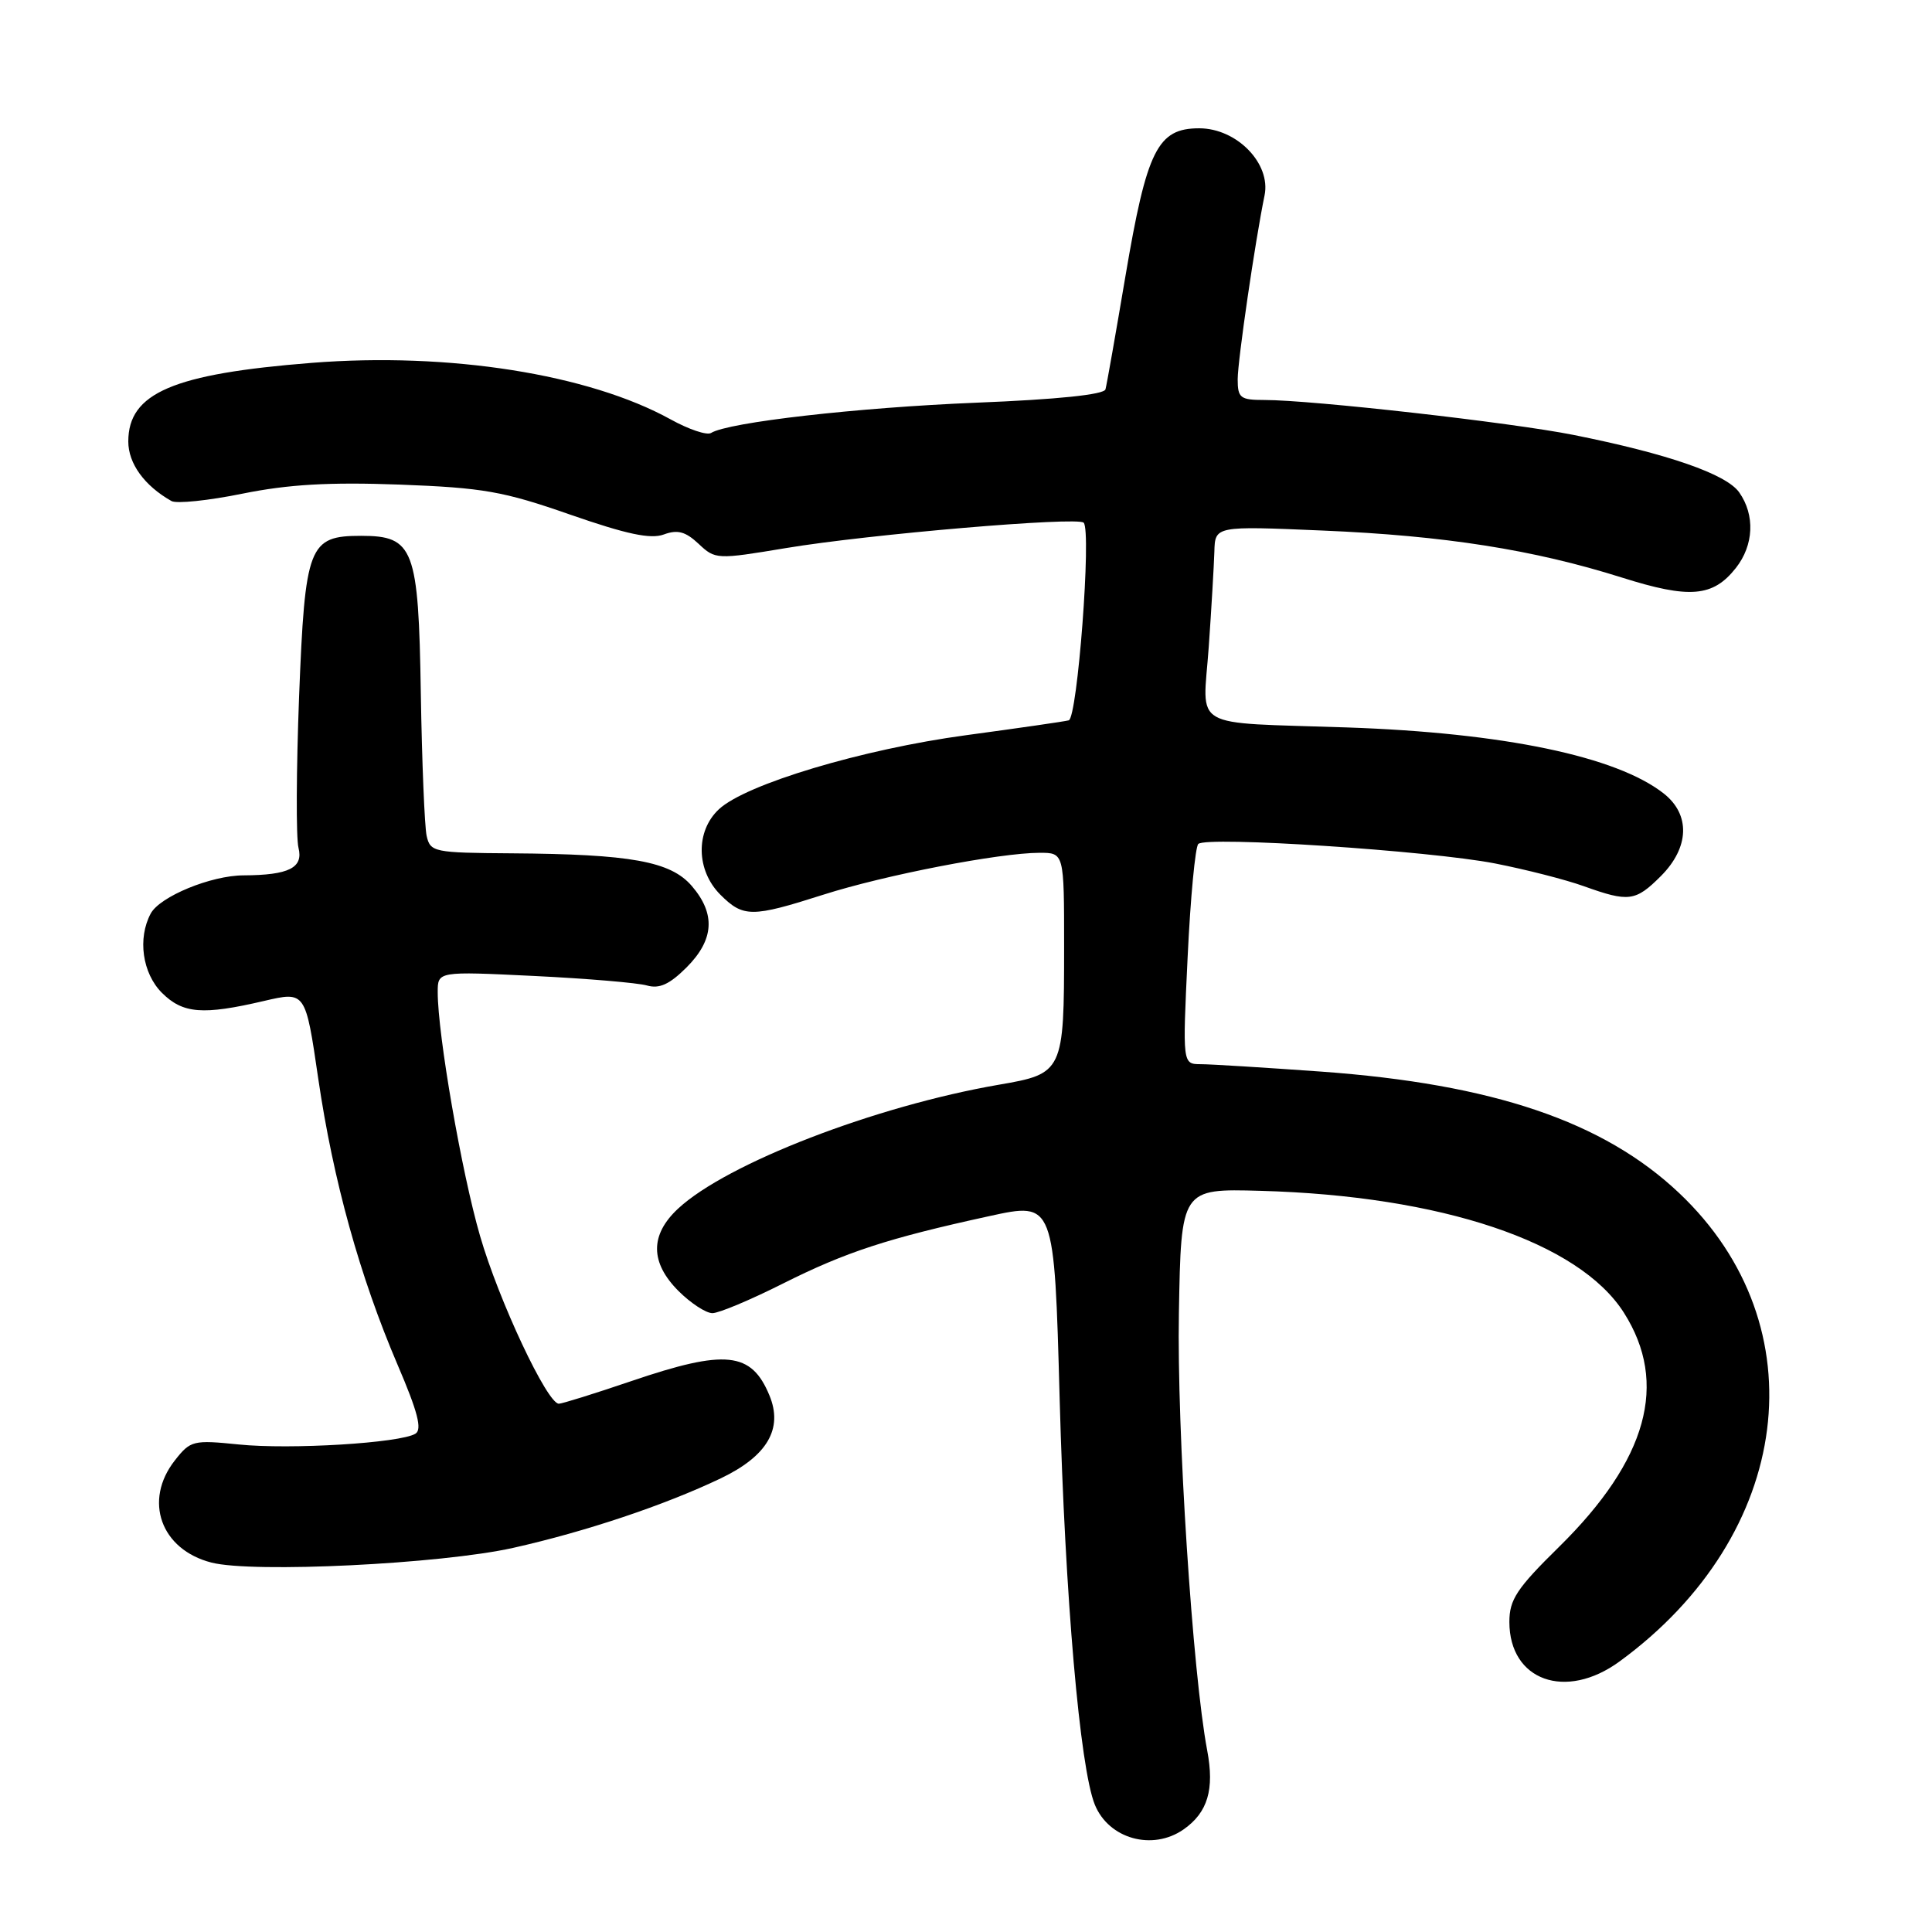 <?xml version="1.0" encoding="UTF-8" standalone="no"?>
<!DOCTYPE svg PUBLIC "-//W3C//DTD SVG 1.1//EN" "http://www.w3.org/Graphics/SVG/1.1/DTD/svg11.dtd" >
<svg xmlns="http://www.w3.org/2000/svg" xmlns:xlink="http://www.w3.org/1999/xlink" version="1.1" viewBox="0 0 256 256">
 <g >
 <path fill="currentColor"
d=" M 156.84 242.40 C 160.03 240.16 160.94 237.12 159.96 231.94 C 158.02 221.67 155.93 189.50 156.21 174.00 C 156.50 157.50 156.50 157.50 167.00 157.79 C 190.98 158.45 209.23 164.57 215.18 173.95 C 221.11 183.29 218.30 193.44 206.58 204.97 C 200.98 210.47 200.00 211.96 200.00 214.91 C 200.00 222.69 207.46 225.37 214.60 220.15 C 237.58 203.37 241.11 175.69 222.50 158.09 C 212.47 148.60 197.83 143.64 175.03 141.99 C 167.59 141.46 160.42 141.01 159.10 141.01 C 156.69 141.00 156.69 141.00 157.37 126.77 C 157.74 118.95 158.38 112.22 158.78 111.83 C 159.83 110.77 189.39 112.72 198.09 114.41 C 202.16 115.21 207.47 116.56 209.88 117.43 C 215.82 119.56 216.71 119.45 220.08 116.08 C 223.86 112.29 224.01 107.94 220.45 105.14 C 214.19 100.22 199.22 97.10 178.50 96.39 C 157.39 95.67 159.38 96.82 160.16 85.79 C 160.52 80.68 160.85 74.97 160.91 73.10 C 161.00 69.69 161.00 69.69 175.25 70.30 C 191.42 70.98 203.21 72.84 214.88 76.52 C 223.89 79.37 226.98 79.11 230.02 75.25 C 232.39 72.23 232.57 68.26 230.46 65.25 C 228.76 62.82 221.01 60.13 208.50 57.63 C 200.29 55.99 173.83 53.00 167.53 53.00 C 164.34 53.00 164.00 52.73 164.00 50.25 C 164.01 47.71 166.31 31.97 167.56 25.89 C 168.43 21.67 163.88 17.00 158.90 17.00 C 153.38 17.00 151.96 19.85 149.12 36.63 C 147.83 44.26 146.65 50.99 146.48 51.59 C 146.29 52.29 140.11 52.93 129.34 53.36 C 113.64 54.00 96.51 55.95 94.22 57.37 C 93.67 57.71 91.26 56.90 88.86 55.57 C 77.99 49.57 59.49 46.65 41.32 48.08 C 22.94 49.53 17.00 52.07 17.00 58.50 C 17.00 61.42 19.13 64.36 22.72 66.39 C 23.38 66.77 27.63 66.33 32.14 65.41 C 38.23 64.18 43.60 63.87 52.93 64.21 C 64.02 64.63 66.68 65.09 75.55 68.19 C 83.03 70.79 86.21 71.47 87.96 70.82 C 89.78 70.15 90.83 70.43 92.57 72.06 C 94.78 74.14 94.96 74.15 104.16 72.62 C 115.15 70.79 142.77 68.44 143.59 69.26 C 144.65 70.32 142.77 95.16 141.61 95.45 C 141.00 95.61 134.88 96.49 128.00 97.42 C 114.29 99.27 98.79 103.91 95.25 107.24 C 92.14 110.15 92.24 115.33 95.45 118.55 C 98.49 121.58 99.61 121.58 109.10 118.55 C 117.24 115.95 132.43 113.01 137.75 113.00 C 141.00 113.00 141.00 113.00 141.00 125.43 C 141.00 142.02 140.88 142.27 132.36 143.73 C 116.00 146.55 96.28 154.16 89.85 160.15 C 86.11 163.63 86.13 167.29 89.92 171.08 C 91.53 172.68 93.54 174.00 94.40 174.00 C 95.25 174.00 99.45 172.24 103.72 170.09 C 112.09 165.89 117.62 164.08 131.10 161.14 C 139.70 159.26 139.70 159.26 140.41 185.38 C 141.13 211.63 143.09 234.24 145.07 239.13 C 146.92 243.67 152.72 245.28 156.84 242.40 Z  M 68.00 205.10 C 77.60 202.95 88.10 199.43 95.50 195.89 C 101.67 192.94 103.79 189.32 101.95 184.89 C 99.56 179.11 96.15 178.75 83.66 183.00 C 78.81 184.65 74.48 186.00 74.05 186.00 C 72.51 186.00 66.09 172.34 63.61 163.77 C 61.17 155.38 58.00 137.09 58.00 131.47 C 58.00 128.70 58.00 128.70 70.75 129.32 C 77.76 129.66 84.50 130.23 85.72 130.58 C 87.37 131.05 88.71 130.44 90.97 128.19 C 94.63 124.52 94.85 121.10 91.67 117.40 C 88.86 114.13 83.60 113.18 67.77 113.07 C 57.48 113.00 57.02 112.91 56.53 110.75 C 56.26 109.51 55.91 101.01 55.76 91.85 C 55.46 72.66 54.83 71.00 47.85 71.00 C 40.90 71.00 40.42 72.26 39.63 92.31 C 39.26 102.00 39.22 111.01 39.55 112.33 C 40.22 114.99 38.29 115.96 32.27 115.99 C 27.96 116.00 21.18 118.80 19.97 121.05 C 18.21 124.34 18.86 128.95 21.45 131.55 C 24.23 134.32 26.86 134.53 34.99 132.63 C 40.48 131.35 40.48 131.35 42.17 142.93 C 44.15 156.42 47.67 169.12 52.69 180.86 C 55.35 187.06 55.96 189.41 55.05 189.97 C 53.05 191.21 38.44 192.10 31.64 191.40 C 25.60 190.79 25.24 190.87 23.17 193.51 C 18.98 198.84 21.30 205.33 28.02 207.05 C 33.51 208.46 58.42 207.24 68.00 205.10 Z "/>
</g>
</svg>